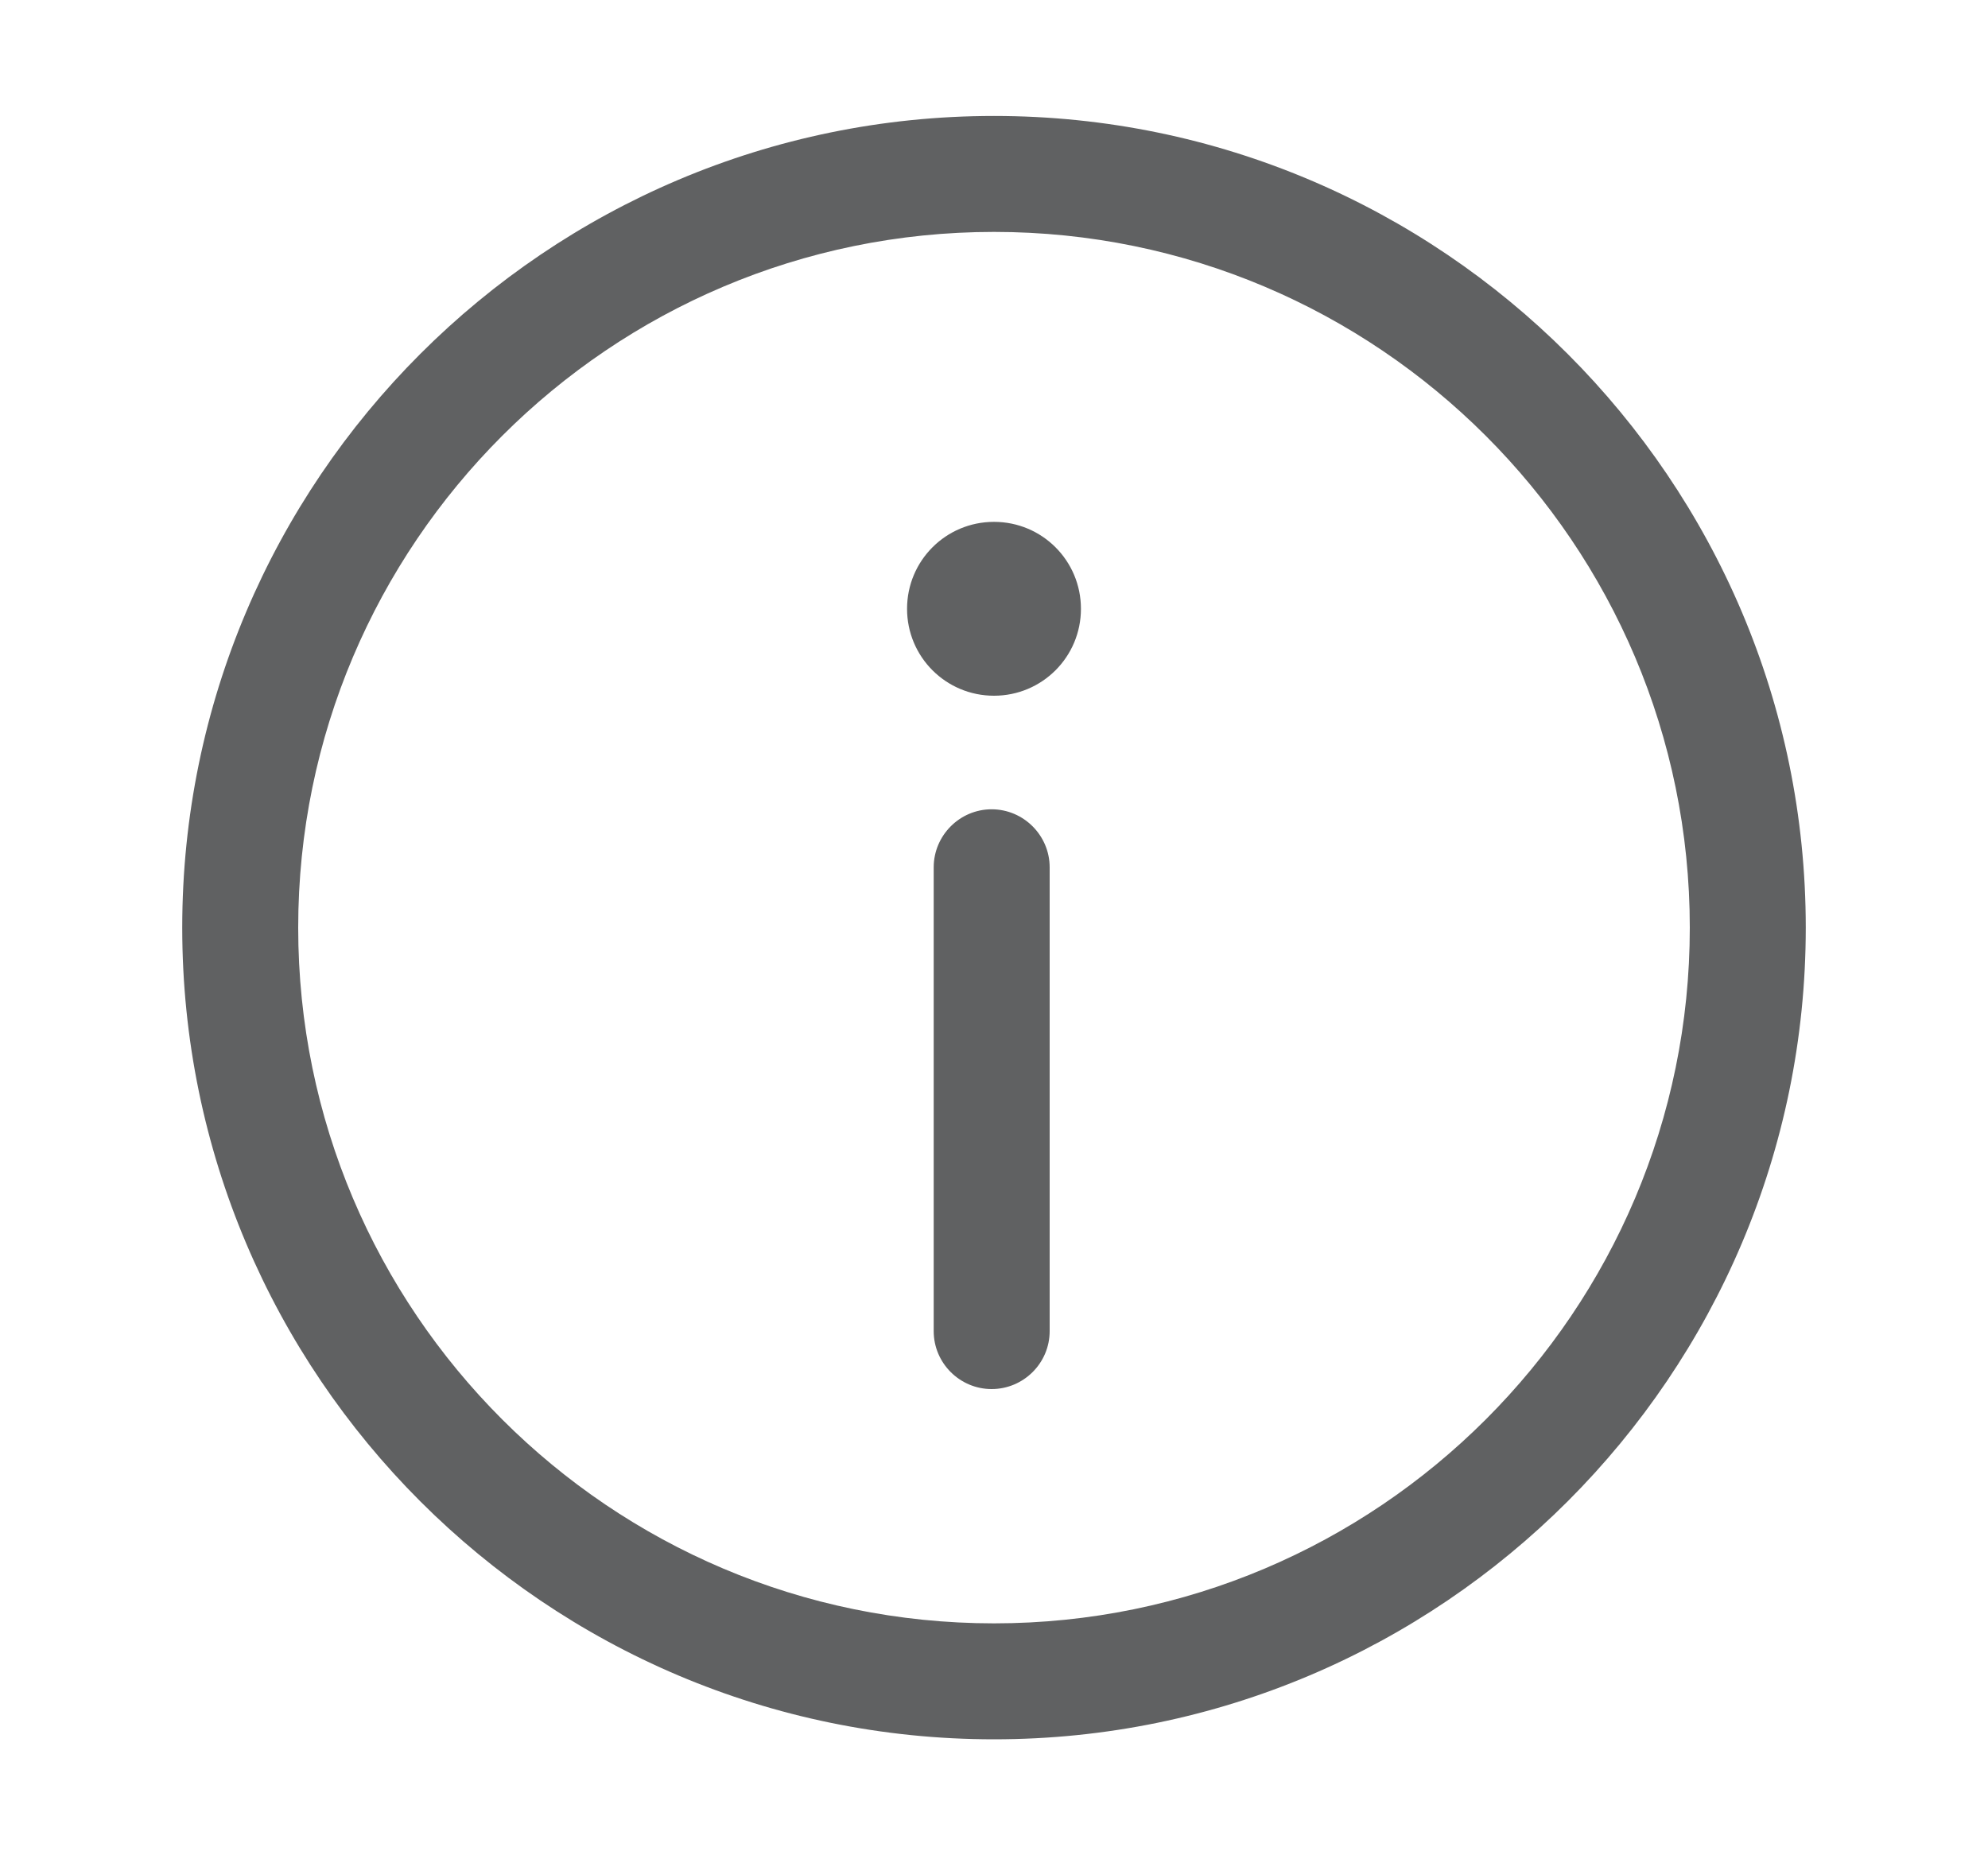 <svg width="15" height="14" viewBox="0 0 15 14" fill="none" xmlns="http://www.w3.org/2000/svg">
<path fill-rule="evenodd" clip-rule="evenodd" d="M7.5 0.875C4.122 0.875 1.375 3.623 1.375 7C1.375 10.377 4.122 13.125 7.5 13.125C10.877 13.125 13.625 10.377 13.625 7C13.625 3.623 10.877 0.875 7.5 0.875ZM7.5 12.25C4.604 12.25 2.25 9.896 2.25 7C2.25 4.104 4.604 1.75 7.5 1.75C10.396 1.75 12.75 4.104 12.75 7C12.75 9.896 10.396 12.25 7.5 12.25ZM7.482 6.107C7.242 6.107 7.045 6.304 7.045 6.545V10.045C7.045 10.286 7.242 10.482 7.482 10.482C7.723 10.482 7.92 10.286 7.92 10.045V6.545C7.92 6.304 7.723 6.107 7.482 6.107ZM6.844 4.594C6.844 4.231 7.137 3.938 7.5 3.938C7.863 3.938 8.156 4.231 8.156 4.594C8.156 4.957 7.863 5.25 7.5 5.25C7.137 5.25 6.844 4.957 6.844 4.594Z" fill="#606162"/>
</svg>
